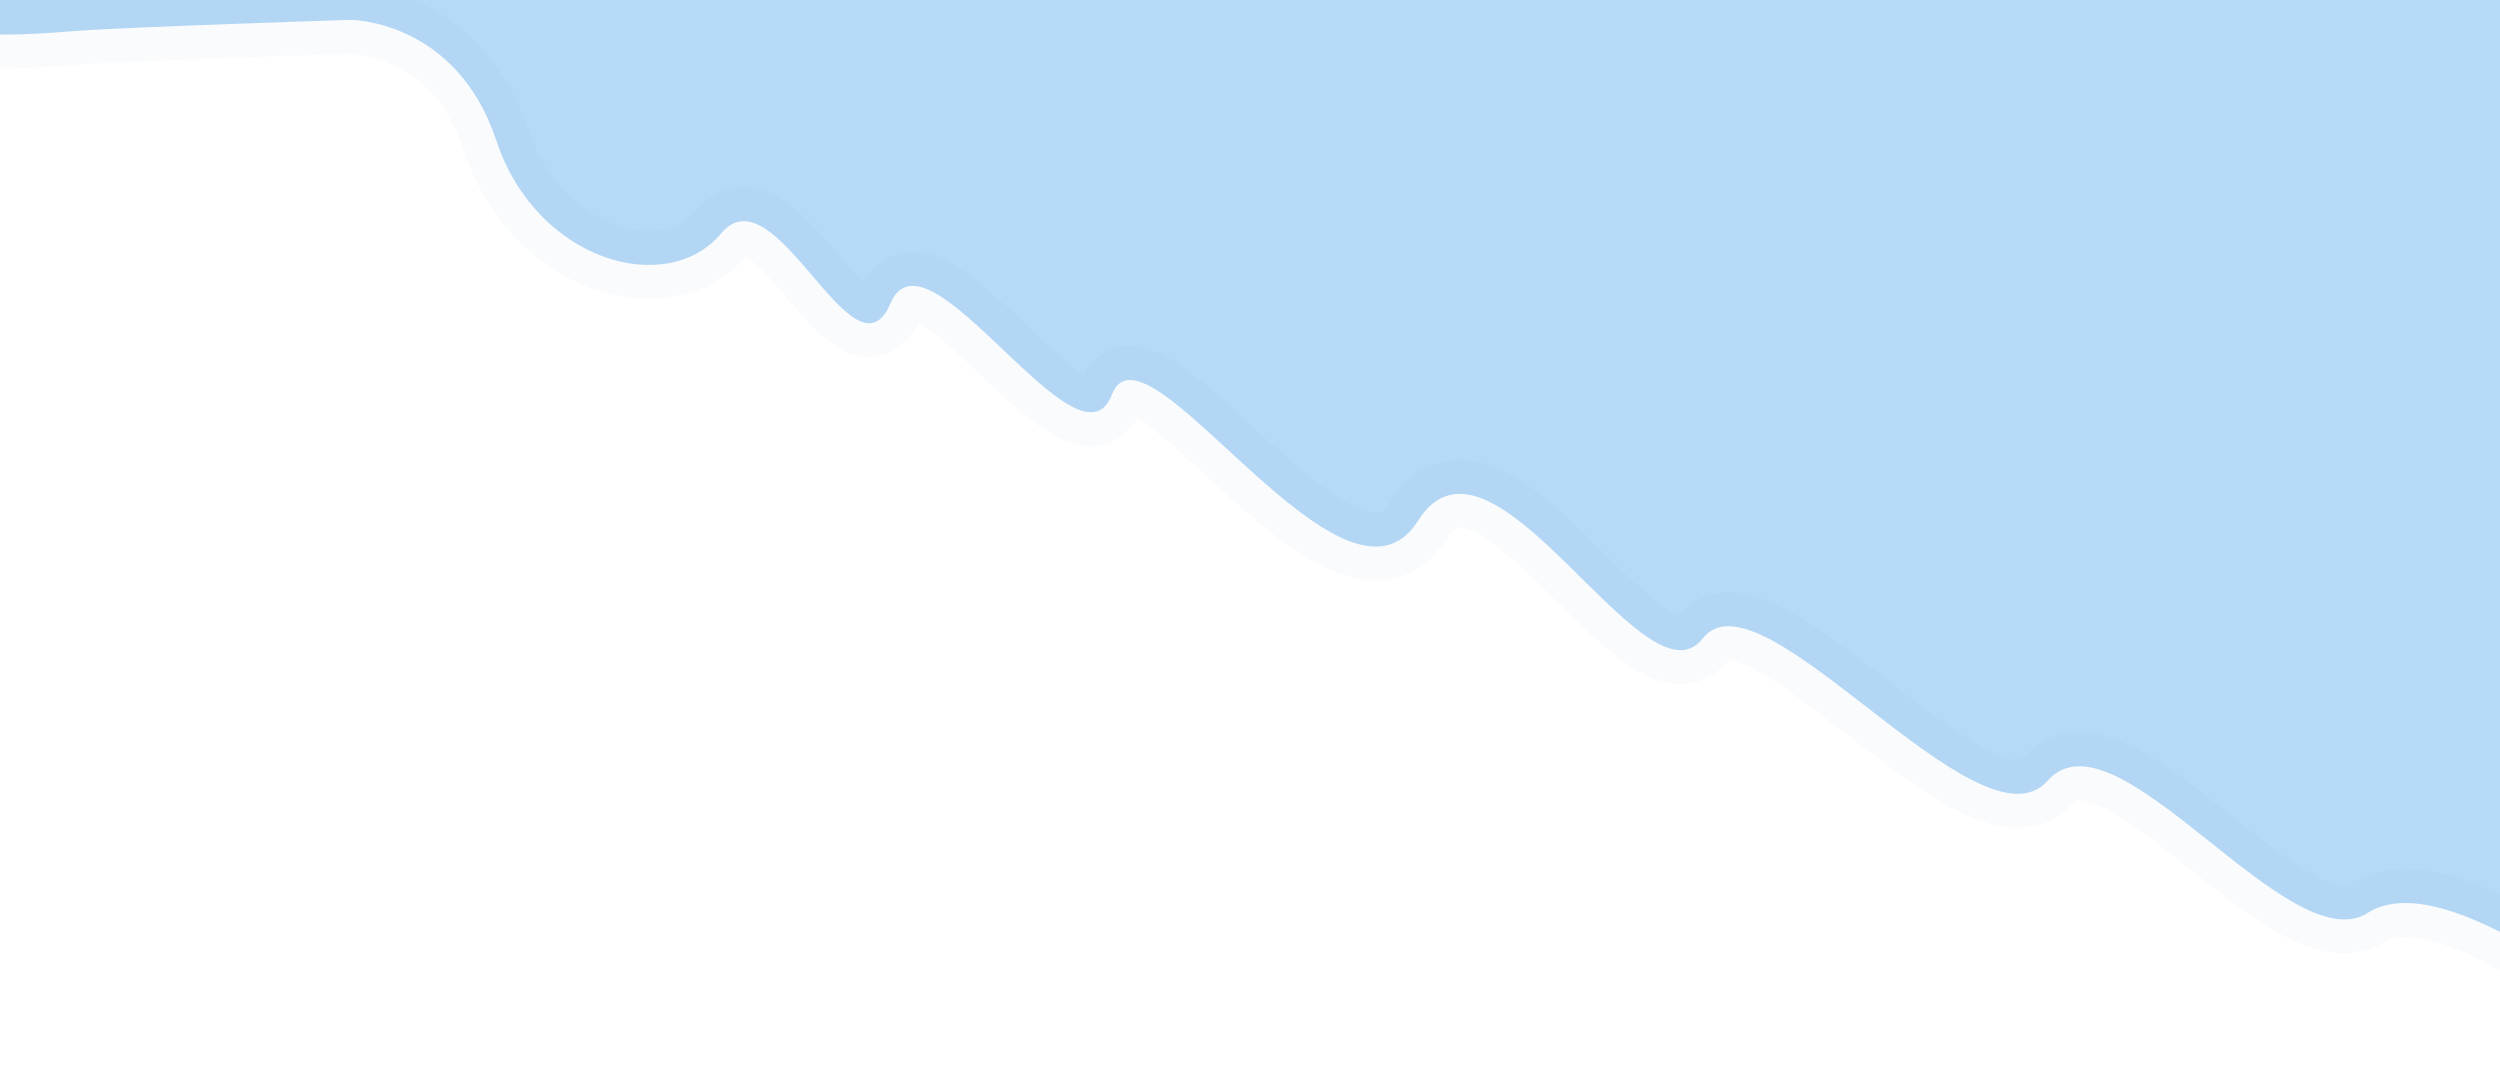 <svg width="1512" height="648" viewBox="0 0 1512 648" fill="none" xmlns="http://www.w3.org/2000/svg">
<path opacity="0.7" d="M-19.635 -46.99C-19.635 -46.99 -19.635 -5.471 32 -9.763C44.856 -7.121 -28.055 -9.763 -8 -9.763C20.251 -9.763 -98.969 30.708 46.031 18.708C72.031 16.556 212 12 212 12C212 12 276 12 300.187 85C324.373 158 403.305 180.382 436.197 141.131C469.09 101.881 516.57 235.174 538.605 183.395C560.641 131.616 652.571 290.882 672.483 238.646C692.395 186.41 812.74 386.292 857.564 315.029C902.388 243.766 994.975 431.215 1029.84 386.129C1064.71 341.042 1197.22 518.951 1238.39 472.197C1279.56 425.442 1384.12 582.682 1432.01 552.101C1479.9 521.521 1593.29 618.663 1593.29 618.663L1913.56 239.212L1459.06 -251.288L765.063 -343.288L-19.635 -46.99Z" fill="#97C9F3" stroke="#2B86D2" stroke-opacity="0.04" stroke-width="41"/>
</svg>

